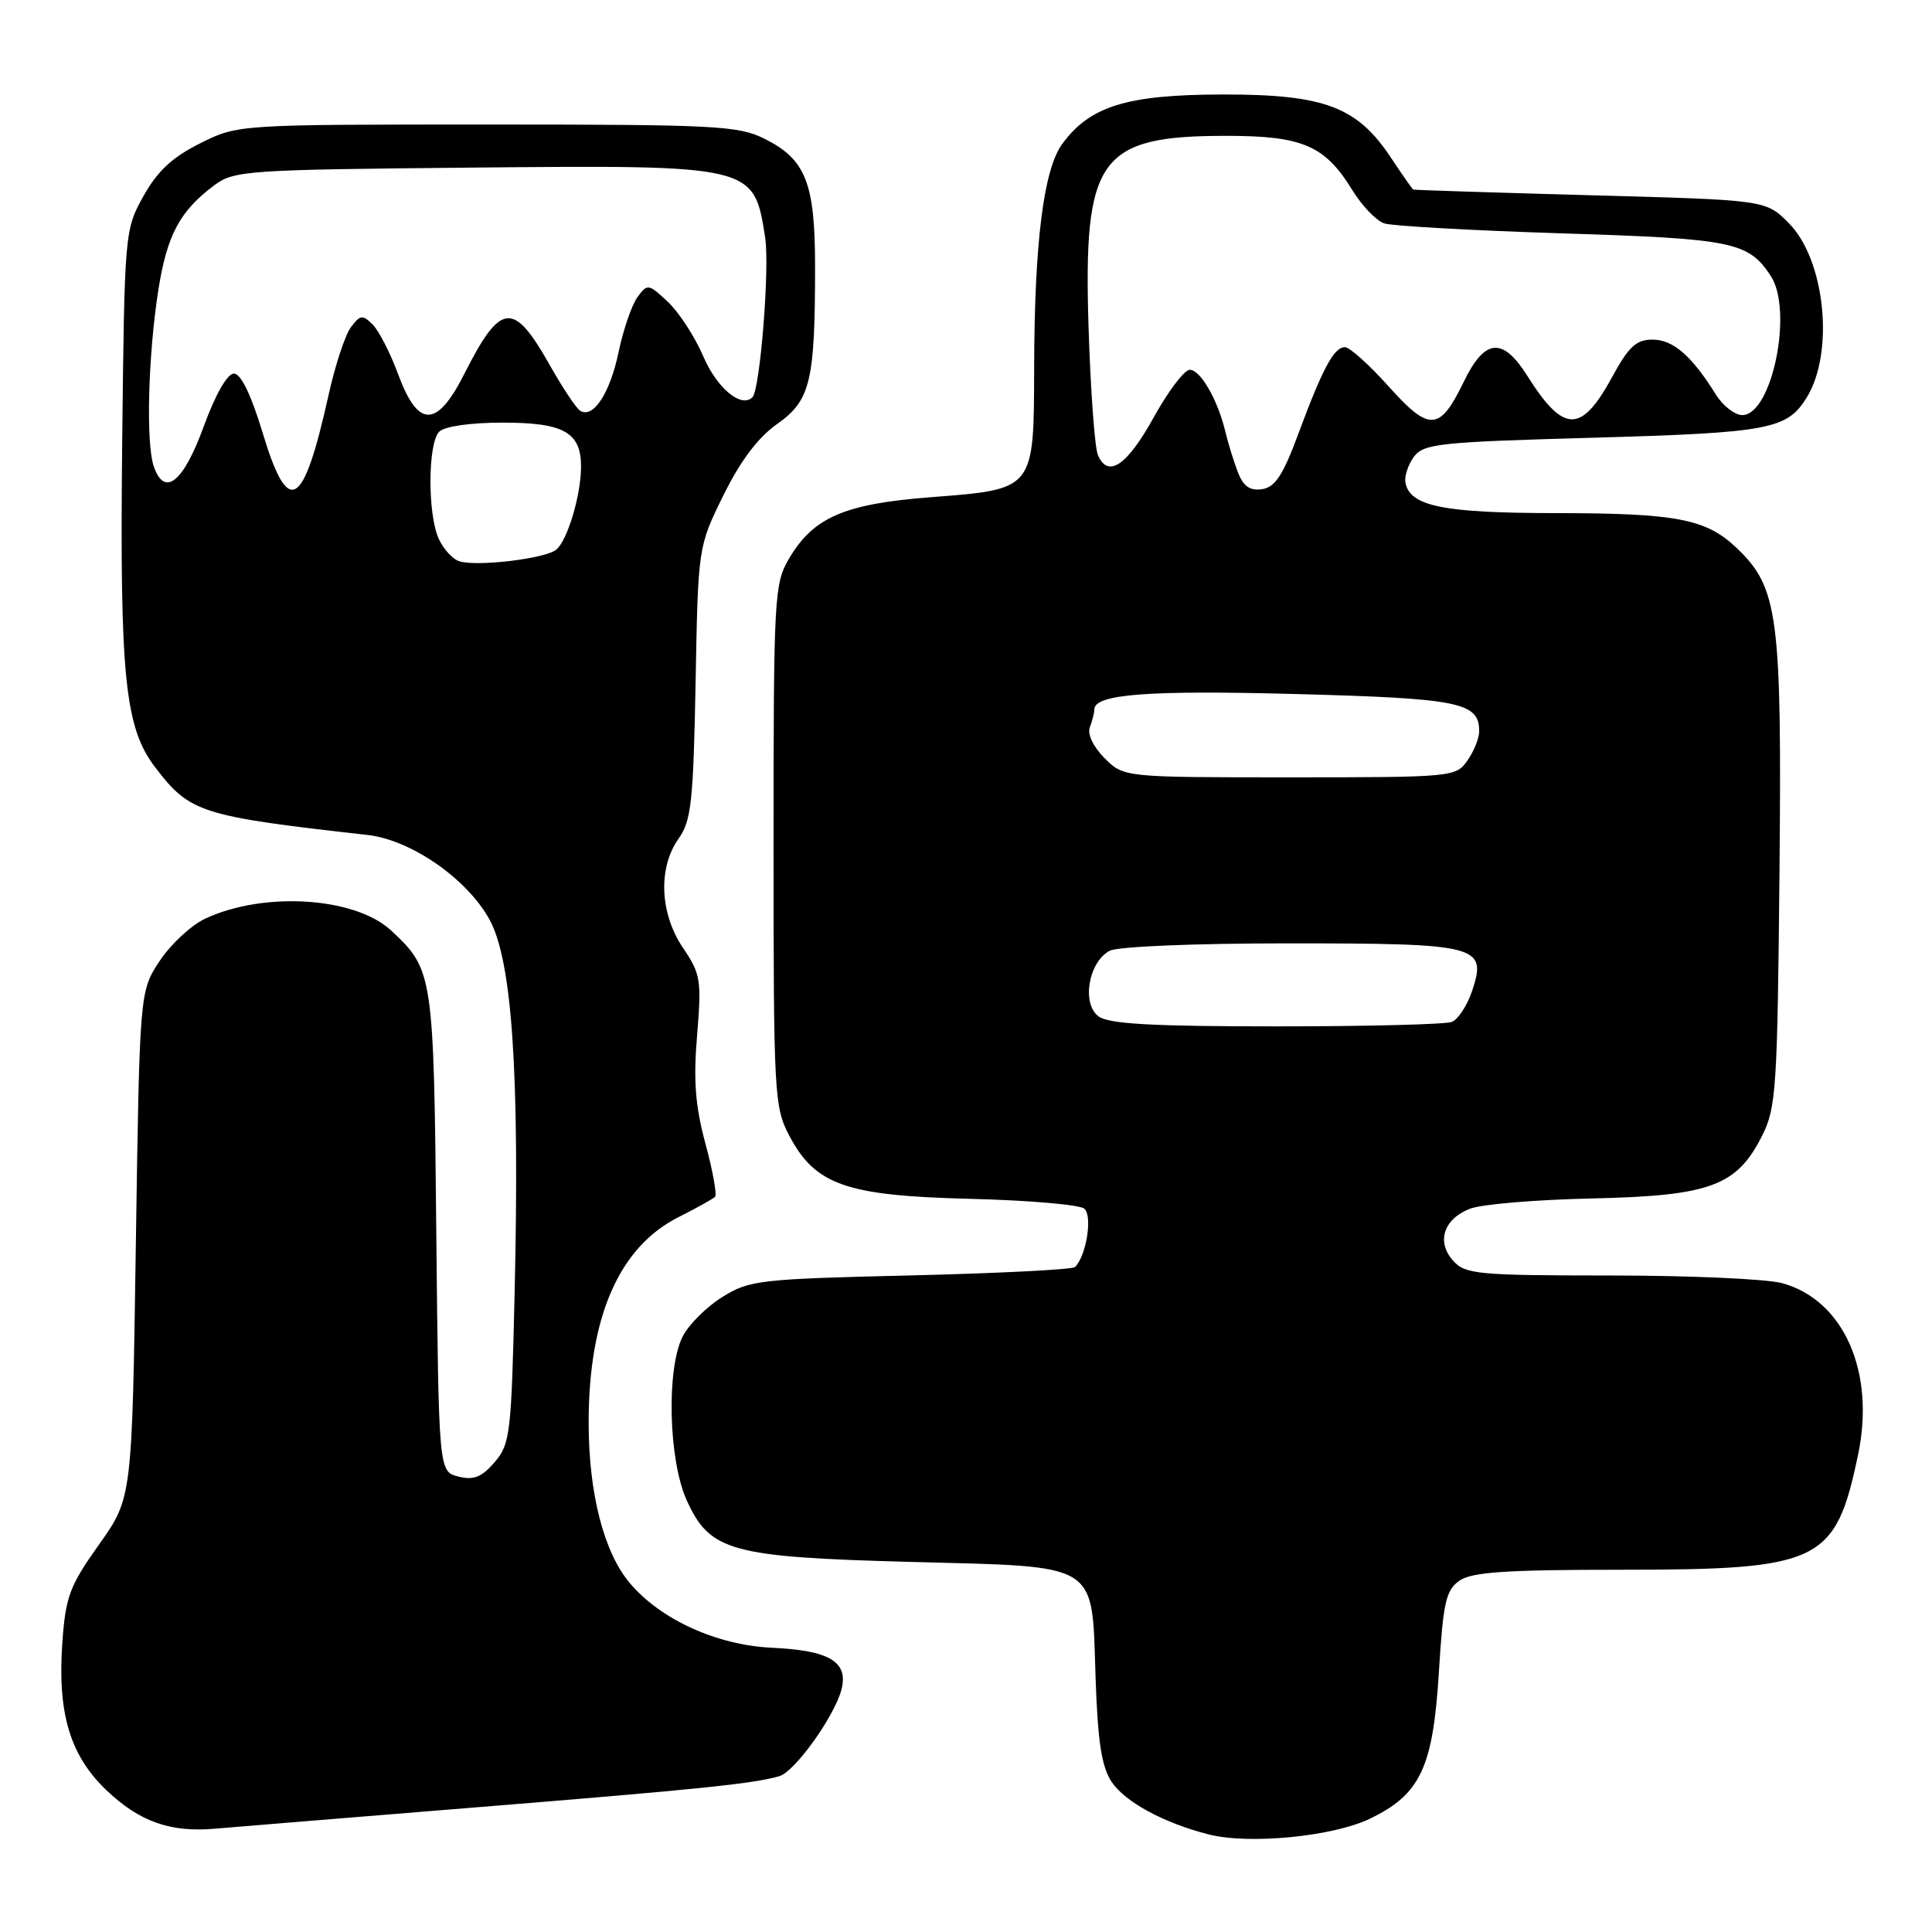 <?xml version="1.0" encoding="UTF-8" standalone="no"?>
<!DOCTYPE svg PUBLIC "-//W3C//DTD SVG 1.1//EN" "http://www.w3.org/Graphics/SVG/1.1/DTD/svg11.dtd" >
<svg xmlns="http://www.w3.org/2000/svg" xmlns:xlink="http://www.w3.org/1999/xlink" version="1.1" viewBox="0 0 256 256">
 <g >
 <path fill="currentColor"
d=" M 181.54 240.98 C 188.22 237.75 189.88 234.21 190.66 221.58 C 191.22 212.34 191.59 210.70 193.38 209.45 C 195.01 208.31 199.51 208.00 214.70 208.00 C 241.27 208.00 243.21 207.06 246.21 192.73 C 248.50 181.78 244.31 172.29 236.17 170.03 C 234.15 169.47 223.91 169.01 213.40 169.01 C 195.82 169.00 194.17 168.85 192.56 167.07 C 190.30 164.56 191.27 161.53 194.78 160.16 C 196.28 159.57 203.57 158.96 211.00 158.80 C 226.64 158.45 230.13 157.16 233.50 150.47 C 235.35 146.80 235.52 144.18 235.79 115.63 C 236.11 81.58 235.63 77.89 230.15 72.64 C 226.08 68.75 222.21 68.00 206.01 67.99 C 191.21 67.97 186.83 67.08 186.23 63.96 C 186.07 63.13 186.57 61.60 187.34 60.54 C 188.63 58.79 190.63 58.57 211.12 58.00 C 234.40 57.34 236.77 56.90 239.38 52.71 C 243.11 46.71 241.85 34.39 237.00 29.54 C 233.97 26.50 233.97 26.50 210.73 25.87 C 197.95 25.52 187.39 25.18 187.26 25.12 C 187.13 25.05 185.82 23.17 184.33 20.93 C 179.84 14.13 175.49 12.50 162.00 12.52 C 149.31 12.54 144.41 14.06 140.74 19.09 C 138.29 22.45 137.07 32.12 137.03 48.60 C 136.99 65.02 137.16 64.81 123.24 65.89 C 111.87 66.77 107.75 68.56 104.54 74.04 C 102.59 77.34 102.50 79.10 102.50 112.00 C 102.50 144.92 102.59 146.68 104.56 150.44 C 108.02 157.02 112.07 158.44 128.50 158.85 C 136.20 159.04 143.02 159.62 143.67 160.15 C 144.79 161.07 143.96 166.37 142.45 167.89 C 142.11 168.22 132.31 168.72 120.67 169.00 C 100.65 169.47 99.29 169.63 95.73 171.85 C 93.65 173.14 91.29 175.48 90.48 177.05 C 88.28 181.30 88.57 193.45 90.99 198.79 C 94.07 205.57 96.81 206.32 120.65 206.96 C 145.97 207.64 144.64 206.81 145.17 222.31 C 145.46 230.82 145.97 234.12 147.30 236.11 C 149.09 238.78 154.20 241.55 160.15 243.07 C 165.52 244.44 176.64 243.35 181.54 240.98 Z  M 63.00 239.49 C 92.76 237.08 99.67 236.37 103.25 235.36 C 105.31 234.78 110.62 227.37 111.51 223.83 C 112.42 220.20 109.90 218.69 102.36 218.34 C 95.01 218.01 87.53 214.61 83.44 209.75 C 80.00 205.66 78.00 197.85 78.00 188.50 C 78.00 174.50 82.03 165.26 89.88 161.29 C 92.28 160.08 94.47 158.86 94.75 158.59 C 95.02 158.31 94.45 155.15 93.48 151.56 C 92.13 146.56 91.86 143.18 92.37 137.17 C 92.97 129.86 92.84 129.05 90.51 125.61 C 87.42 121.05 87.17 114.98 89.92 111.12 C 91.60 108.76 91.87 106.23 92.17 90.44 C 92.50 72.45 92.50 72.45 95.85 65.64 C 98.12 61.05 100.44 57.96 102.99 56.17 C 107.39 53.07 108.00 50.52 108.00 35.31 C 108.00 24.23 106.76 21.10 101.29 18.38 C 97.81 16.65 94.82 16.50 64.50 16.50 C 31.50 16.50 31.50 16.50 26.50 19.00 C 22.81 20.85 20.85 22.68 19.00 26.00 C 16.52 30.46 16.50 30.76 16.19 58.72 C 15.86 89.68 16.54 96.40 20.56 101.67 C 25.16 107.70 26.56 108.15 48.72 110.64 C 54.47 111.29 61.89 116.44 64.86 121.84 C 67.86 127.30 68.87 142.20 68.19 171.35 C 67.76 190.00 67.60 191.35 65.54 193.75 C 63.82 195.74 62.77 196.16 60.73 195.65 C 58.13 194.99 58.13 194.99 57.81 163.25 C 57.48 129.01 57.40 128.50 51.84 123.31 C 47.07 118.85 34.95 118.08 27.16 121.74 C 25.32 122.61 22.62 125.12 21.16 127.33 C 18.50 131.35 18.50 131.35 18.00 164.92 C 17.50 198.50 17.50 198.50 13.12 204.66 C 9.22 210.15 8.69 211.56 8.26 217.66 C 7.60 227.02 9.27 232.61 14.12 237.23 C 18.50 241.39 22.57 242.83 28.50 242.31 C 30.70 242.12 46.23 240.85 63.00 239.49 Z  M 145.57 134.68 C 143.30 133.02 144.22 127.49 147.02 125.99 C 148.08 125.42 158.19 125.00 170.74 125.00 C 195.94 125.00 197.05 125.29 195.08 131.25 C 194.43 133.21 193.21 135.09 192.37 135.41 C 191.53 135.74 181.06 136.00 169.11 136.00 C 152.67 136.00 146.94 135.68 145.57 134.68 Z  M 146.36 100.46 C 144.86 98.95 144.06 97.28 144.41 96.37 C 144.73 95.53 145.00 94.47 145.00 94.02 C 145.00 91.98 152.00 91.44 171.61 91.96 C 193.42 92.54 196.00 93.06 196.00 96.90 C 196.00 97.81 195.30 99.56 194.44 100.78 C 192.91 102.96 192.49 103.00 170.90 103.00 C 148.91 103.00 148.91 103.00 146.36 100.46 Z  M 164.01 62.53 C 163.46 61.09 162.72 58.69 162.37 57.21 C 161.35 52.96 159.07 49.00 157.65 49.00 C 156.94 49.00 154.81 51.81 152.91 55.24 C 149.35 61.69 146.82 63.42 145.48 60.30 C 145.06 59.31 144.50 51.70 144.24 43.40 C 143.53 20.90 145.62 18.00 162.50 18.00 C 172.58 18.00 175.54 19.27 179.15 25.13 C 180.44 27.24 182.36 29.25 183.42 29.60 C 184.47 29.95 195.04 30.54 206.92 30.92 C 229.63 31.63 231.67 32.04 234.64 36.57 C 237.64 41.15 234.80 55.00 230.86 55.00 C 229.86 55.00 228.28 53.76 227.34 52.25 C 224.18 47.16 221.69 45.00 218.98 45.00 C 216.82 45.00 215.81 45.92 213.65 49.90 C 209.52 57.48 207.21 57.46 202.35 49.76 C 199.10 44.62 196.74 44.85 193.96 50.58 C 190.77 57.17 189.42 57.25 183.98 51.18 C 181.43 48.33 178.83 46.00 178.21 46.00 C 176.76 46.00 175.27 48.77 172.03 57.50 C 170.00 62.98 168.95 64.57 167.22 64.82 C 165.60 65.05 164.74 64.44 164.01 62.53 Z  M 60.89 74.38 C 60.00 74.12 58.77 72.78 58.14 71.41 C 56.64 68.11 56.68 58.72 58.20 57.20 C 58.91 56.49 62.34 56.00 66.63 56.00 C 74.70 56.00 77.00 57.29 76.99 61.82 C 76.99 65.60 75.20 71.59 73.71 72.83 C 72.28 74.02 63.32 75.10 60.89 74.38 Z  M 34.77 57.25 C 33.26 52.26 31.91 49.50 30.99 49.50 C 30.12 49.50 28.55 52.26 27.00 56.49 C 24.30 63.92 21.80 65.93 20.38 61.81 C 19.32 58.75 19.62 47.20 20.97 38.49 C 22.12 31.16 23.81 27.98 28.38 24.56 C 31.01 22.60 32.63 22.49 62.26 22.21 C 99.94 21.86 99.90 21.85 101.39 31.50 C 102.00 35.52 100.72 51.61 99.70 52.64 C 98.22 54.12 95.01 51.45 93.19 47.22 C 92.07 44.62 89.96 41.37 88.50 40.00 C 85.93 37.59 85.79 37.56 84.46 39.38 C 83.71 40.42 82.59 43.68 81.97 46.63 C 80.84 52.09 78.61 55.50 76.88 54.43 C 76.35 54.10 74.53 51.36 72.82 48.33 C 68.03 39.84 66.34 40.02 61.53 49.53 C 57.87 56.77 55.39 56.76 52.72 49.50 C 51.71 46.75 50.20 43.83 49.38 43.00 C 48.04 41.67 47.72 41.71 46.49 43.37 C 45.73 44.40 44.39 48.45 43.53 52.37 C 40.16 67.53 38.20 68.63 34.77 57.25 Z "/>
</g>
</svg>